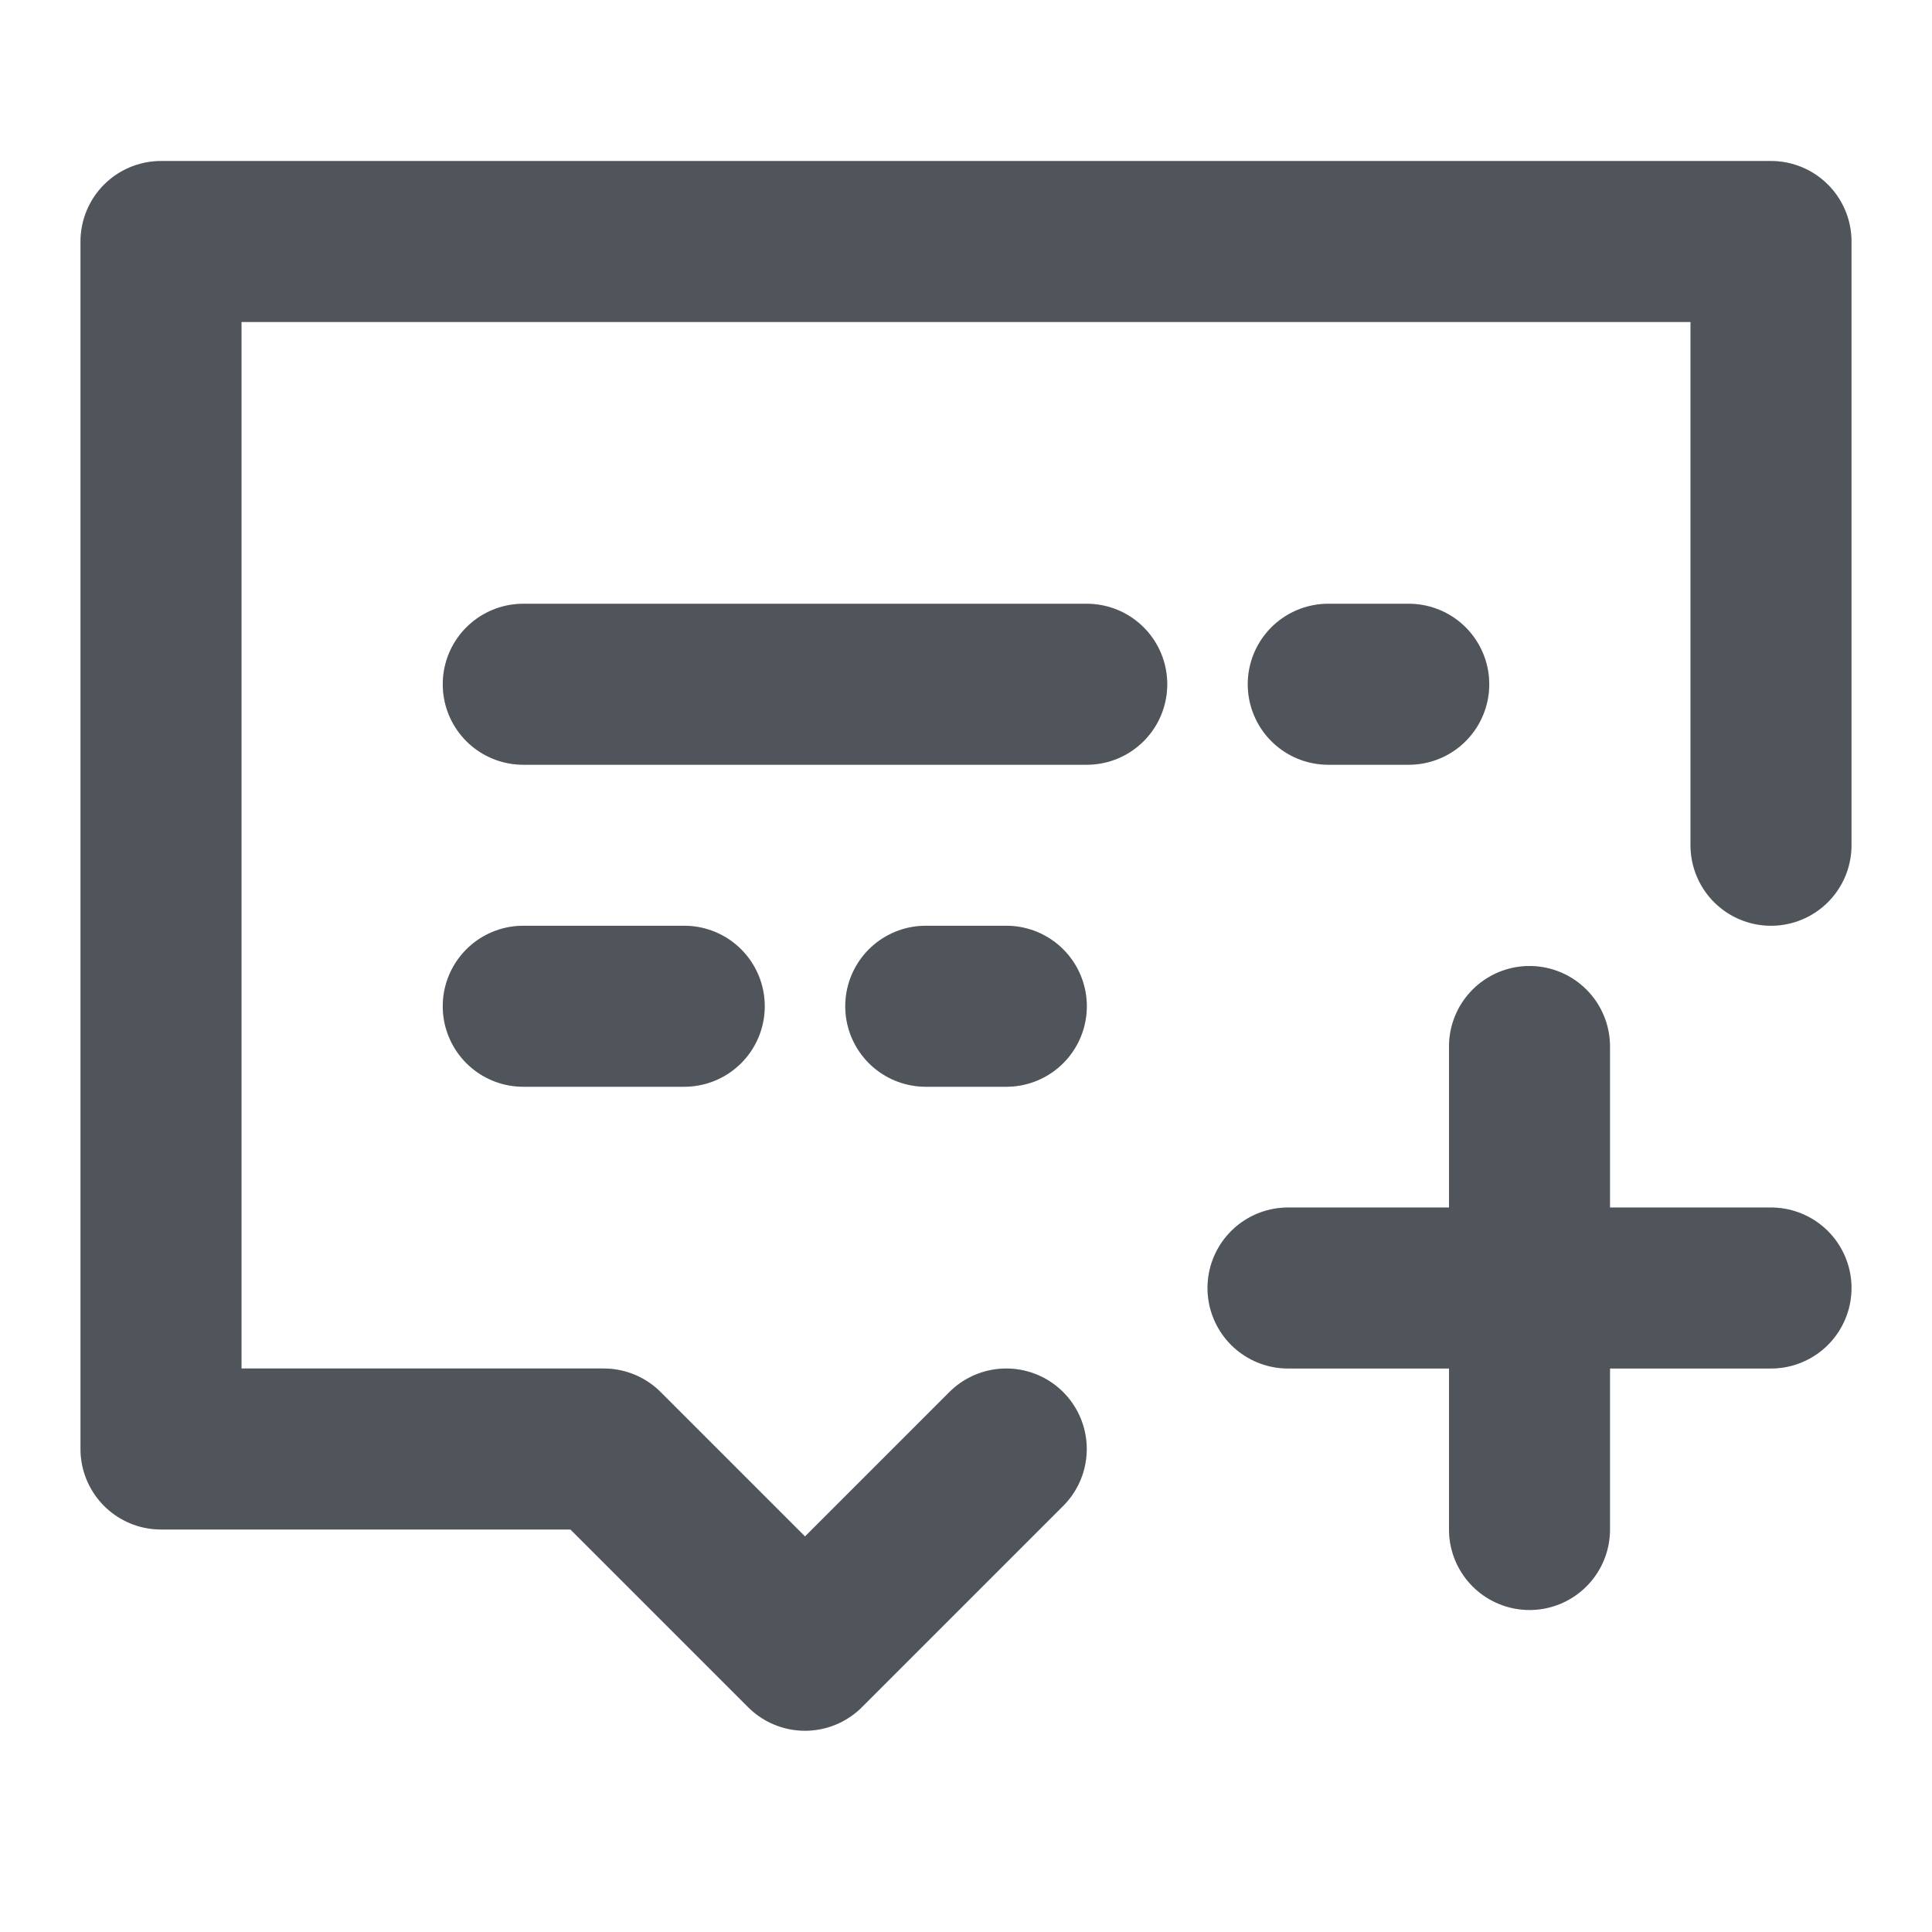 <svg xmlns="http://www.w3.org/2000/svg" fill="none" viewBox="0 0 24 24"><path stroke-linejoin="round" stroke-linecap="round" stroke-width="2" stroke="#646A73" d="M12.5 18 10 20.5 7.5 18H2V3h20v7.5"/><path stroke-linejoin="round" stroke-linecap="round" stroke-width="2" stroke-opacity=".2" stroke="#000" d="M12.5 18 10 20.5 7.5 18H2V3h20v7.5"/><path stroke-linecap="round" stroke-width="2" stroke="#646A73" d="M11.5 12.5h1.001"/><path stroke-linecap="round" stroke-width="2" stroke-opacity=".2" stroke="#000" d="M11.5 12.5h1.001"/><path stroke-linecap="round" stroke-width="2" stroke="#646A73" d="M6.5 12.5h2"/><path stroke-linecap="round" stroke-width="2" stroke-opacity=".2" stroke="#000" d="M6.5 12.5h2"/><path stroke-linecap="round" stroke-width="2" stroke="#646A73" d="M16.5 8.5h1"/><path stroke-linecap="round" stroke-width="2" stroke-opacity=".2" stroke="#000" d="M16.5 8.5h1"/><path stroke-linecap="round" stroke-width="2" stroke="#646A73" d="M6.5 8.5h7"/><path stroke-linecap="round" stroke-width="2" stroke-opacity=".2" stroke="#000" d="M6.5 8.5h7"/><path stroke-linejoin="round" stroke-linecap="round" stroke-width="2" stroke="#646A73" d="M19 13v6"/><path stroke-linejoin="round" stroke-linecap="round" stroke-width="2" stroke-opacity=".2" stroke="#000" d="M19 13v6"/><path stroke-linejoin="round" stroke-linecap="round" stroke-width="2" stroke="#646A73" d="M16 16h6"/><path stroke-linejoin="round" stroke-linecap="round" stroke-width="2" stroke-opacity=".2" stroke="#000" d="M16 16h6"/></svg>